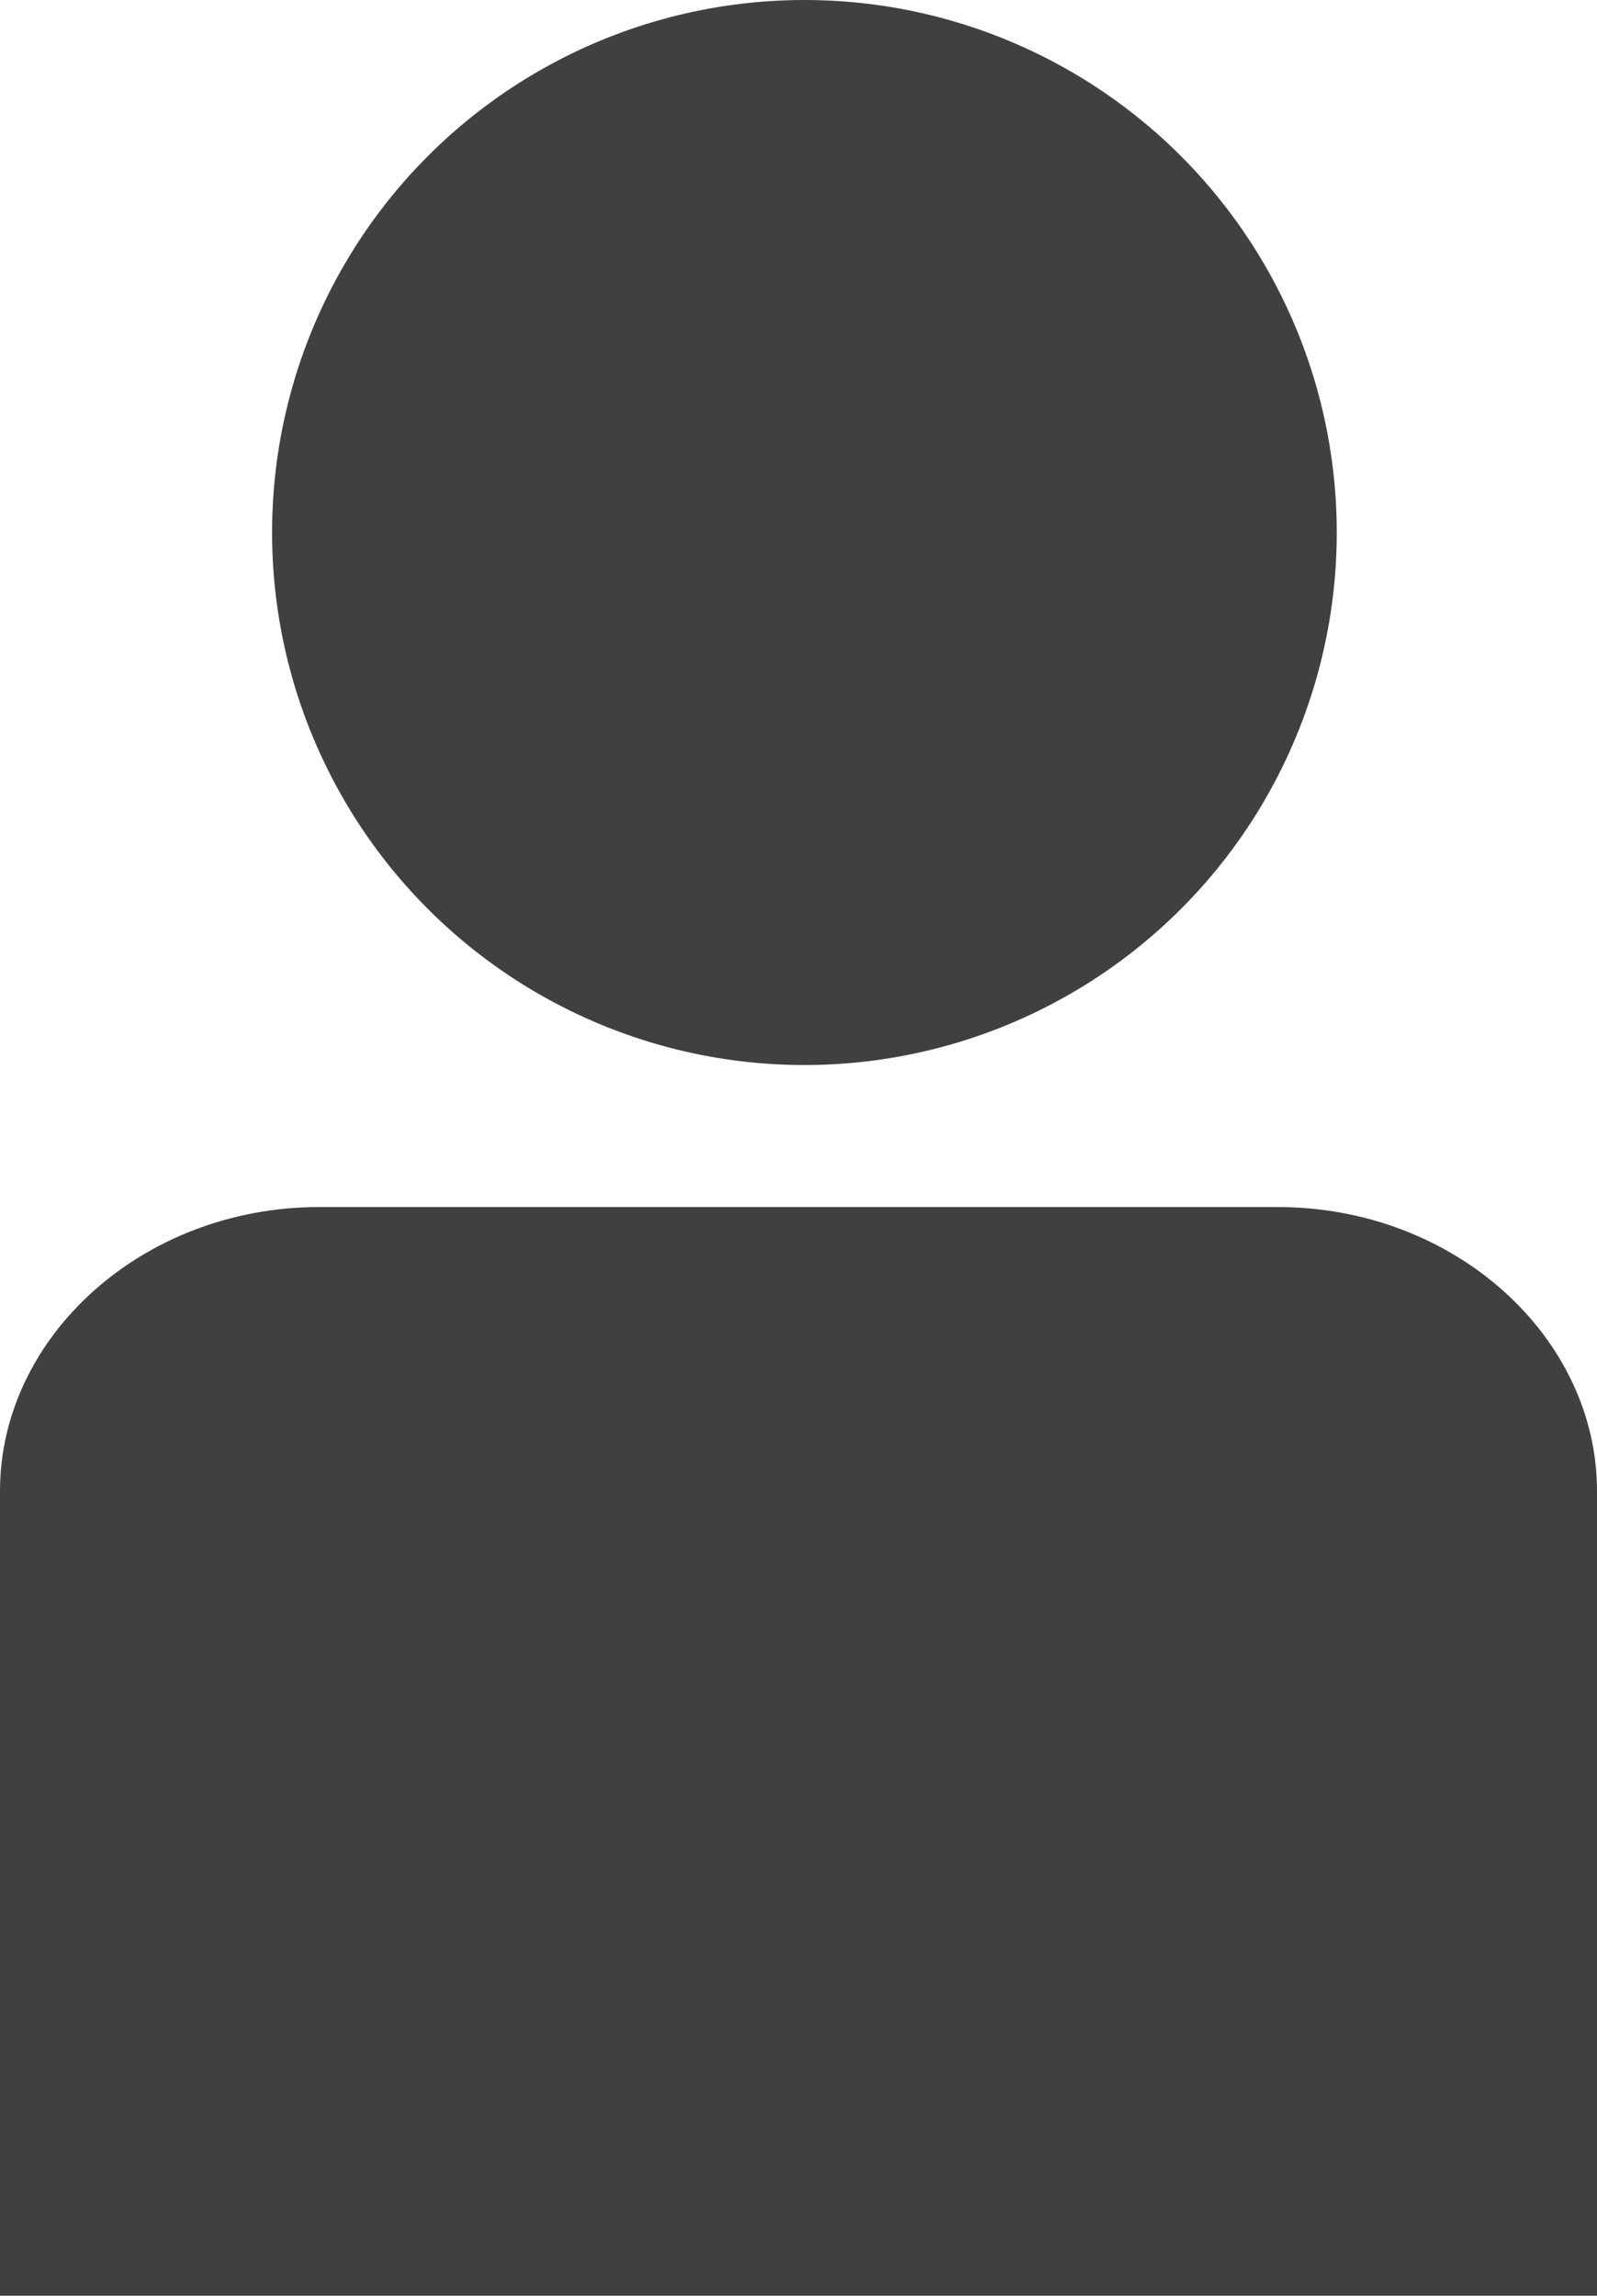 <?xml version="1.0" encoding="utf-8"?>
<!-- Generator: Adobe Illustrator 21.0.1, SVG Export Plug-In . SVG Version: 6.00 Build 0)  -->
<svg version="1.1" id="Layer_1" xmlns="http://www.w3.org/2000/svg" xmlns:xlink="http://www.w3.org/1999/xlink" x="0px" y="0px"
	 viewBox="0 0 13.5 19.4" style="enable-background:new 0 0 13.5 19.4;" xml:space="preserve">
<style type="text/css">
	.st0{fill:#404040;}
</style>
<g>
	<path class="st0" d="M13.5,19.4v-6.8c0-1.3-1.2-2.4-2.7-2.4H2.7c-1.5,0-2.7,1.1-2.7,2.4v6.8H13.5z"/>
	<circle class="st0" cx="6.8" cy="4.5" r="4.5"/>
</g>
</svg>
